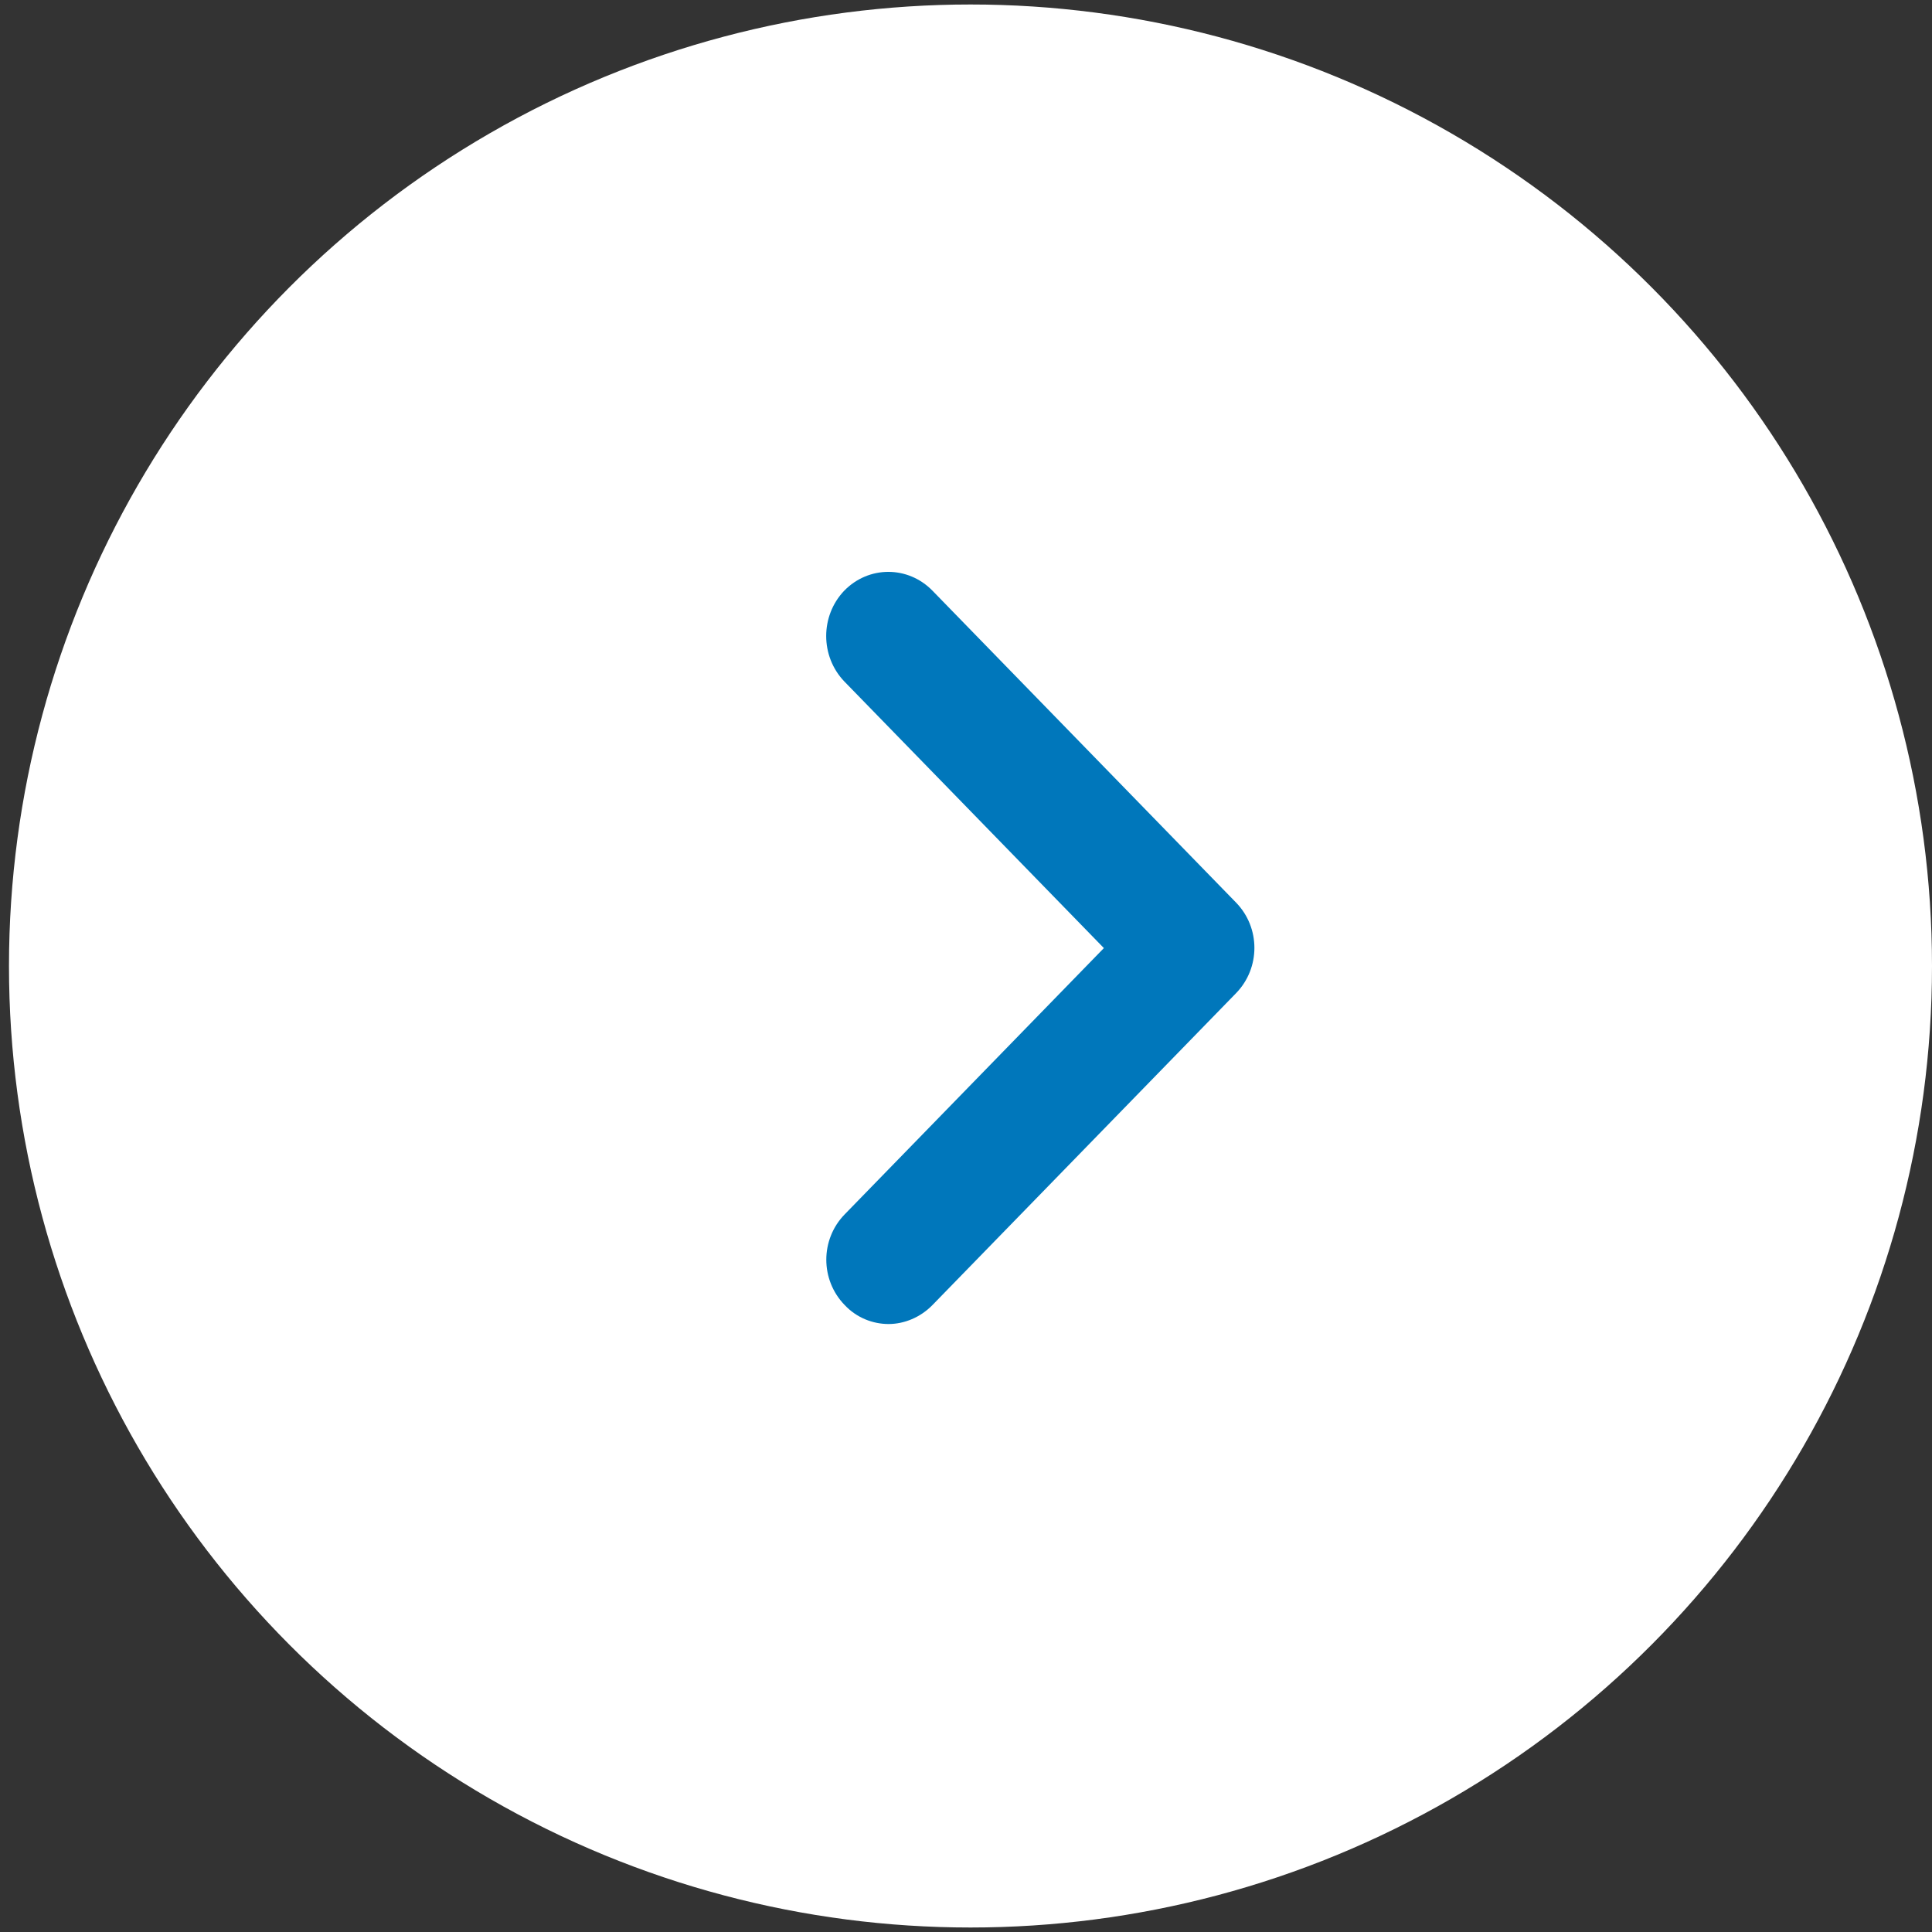 <svg xmlns="http://www.w3.org/2000/svg" xmlns:xlink="http://www.w3.org/1999/xlink" preserveAspectRatio="xMidYMid" width="74" height="74" viewBox="0 0 74 74">
  <rect x="0" y="0" width="74" height="74" fill="#333333" stroke="none"/>
  <defs>
    <style>
      .cls-1 {
        fill: #fff;
      }

      .cls-2 {
        fill: #07b;
        fill-rule: evenodd;
      }
    </style>
  </defs>
  <circle cx="37.172" cy="37" r="36.828" class="cls-1"/>
  <path d="M32.336,22.625 C33.273,21.663 34.778,21.663 35.716,22.625 L47.343,34.570 C48.281,35.533 48.281,37.078 47.343,38.042 L35.716,49.986 C35.255,50.458 34.636,50.713 34.034,50.713 C33.433,50.713 32.813,50.476 32.353,49.986 C31.415,49.022 31.415,47.477 32.353,46.513 L42.281,36.314 L32.336,26.098 C31.415,25.134 31.415,23.589 32.336,22.625 Z" class="cls-2"/>
</svg>

